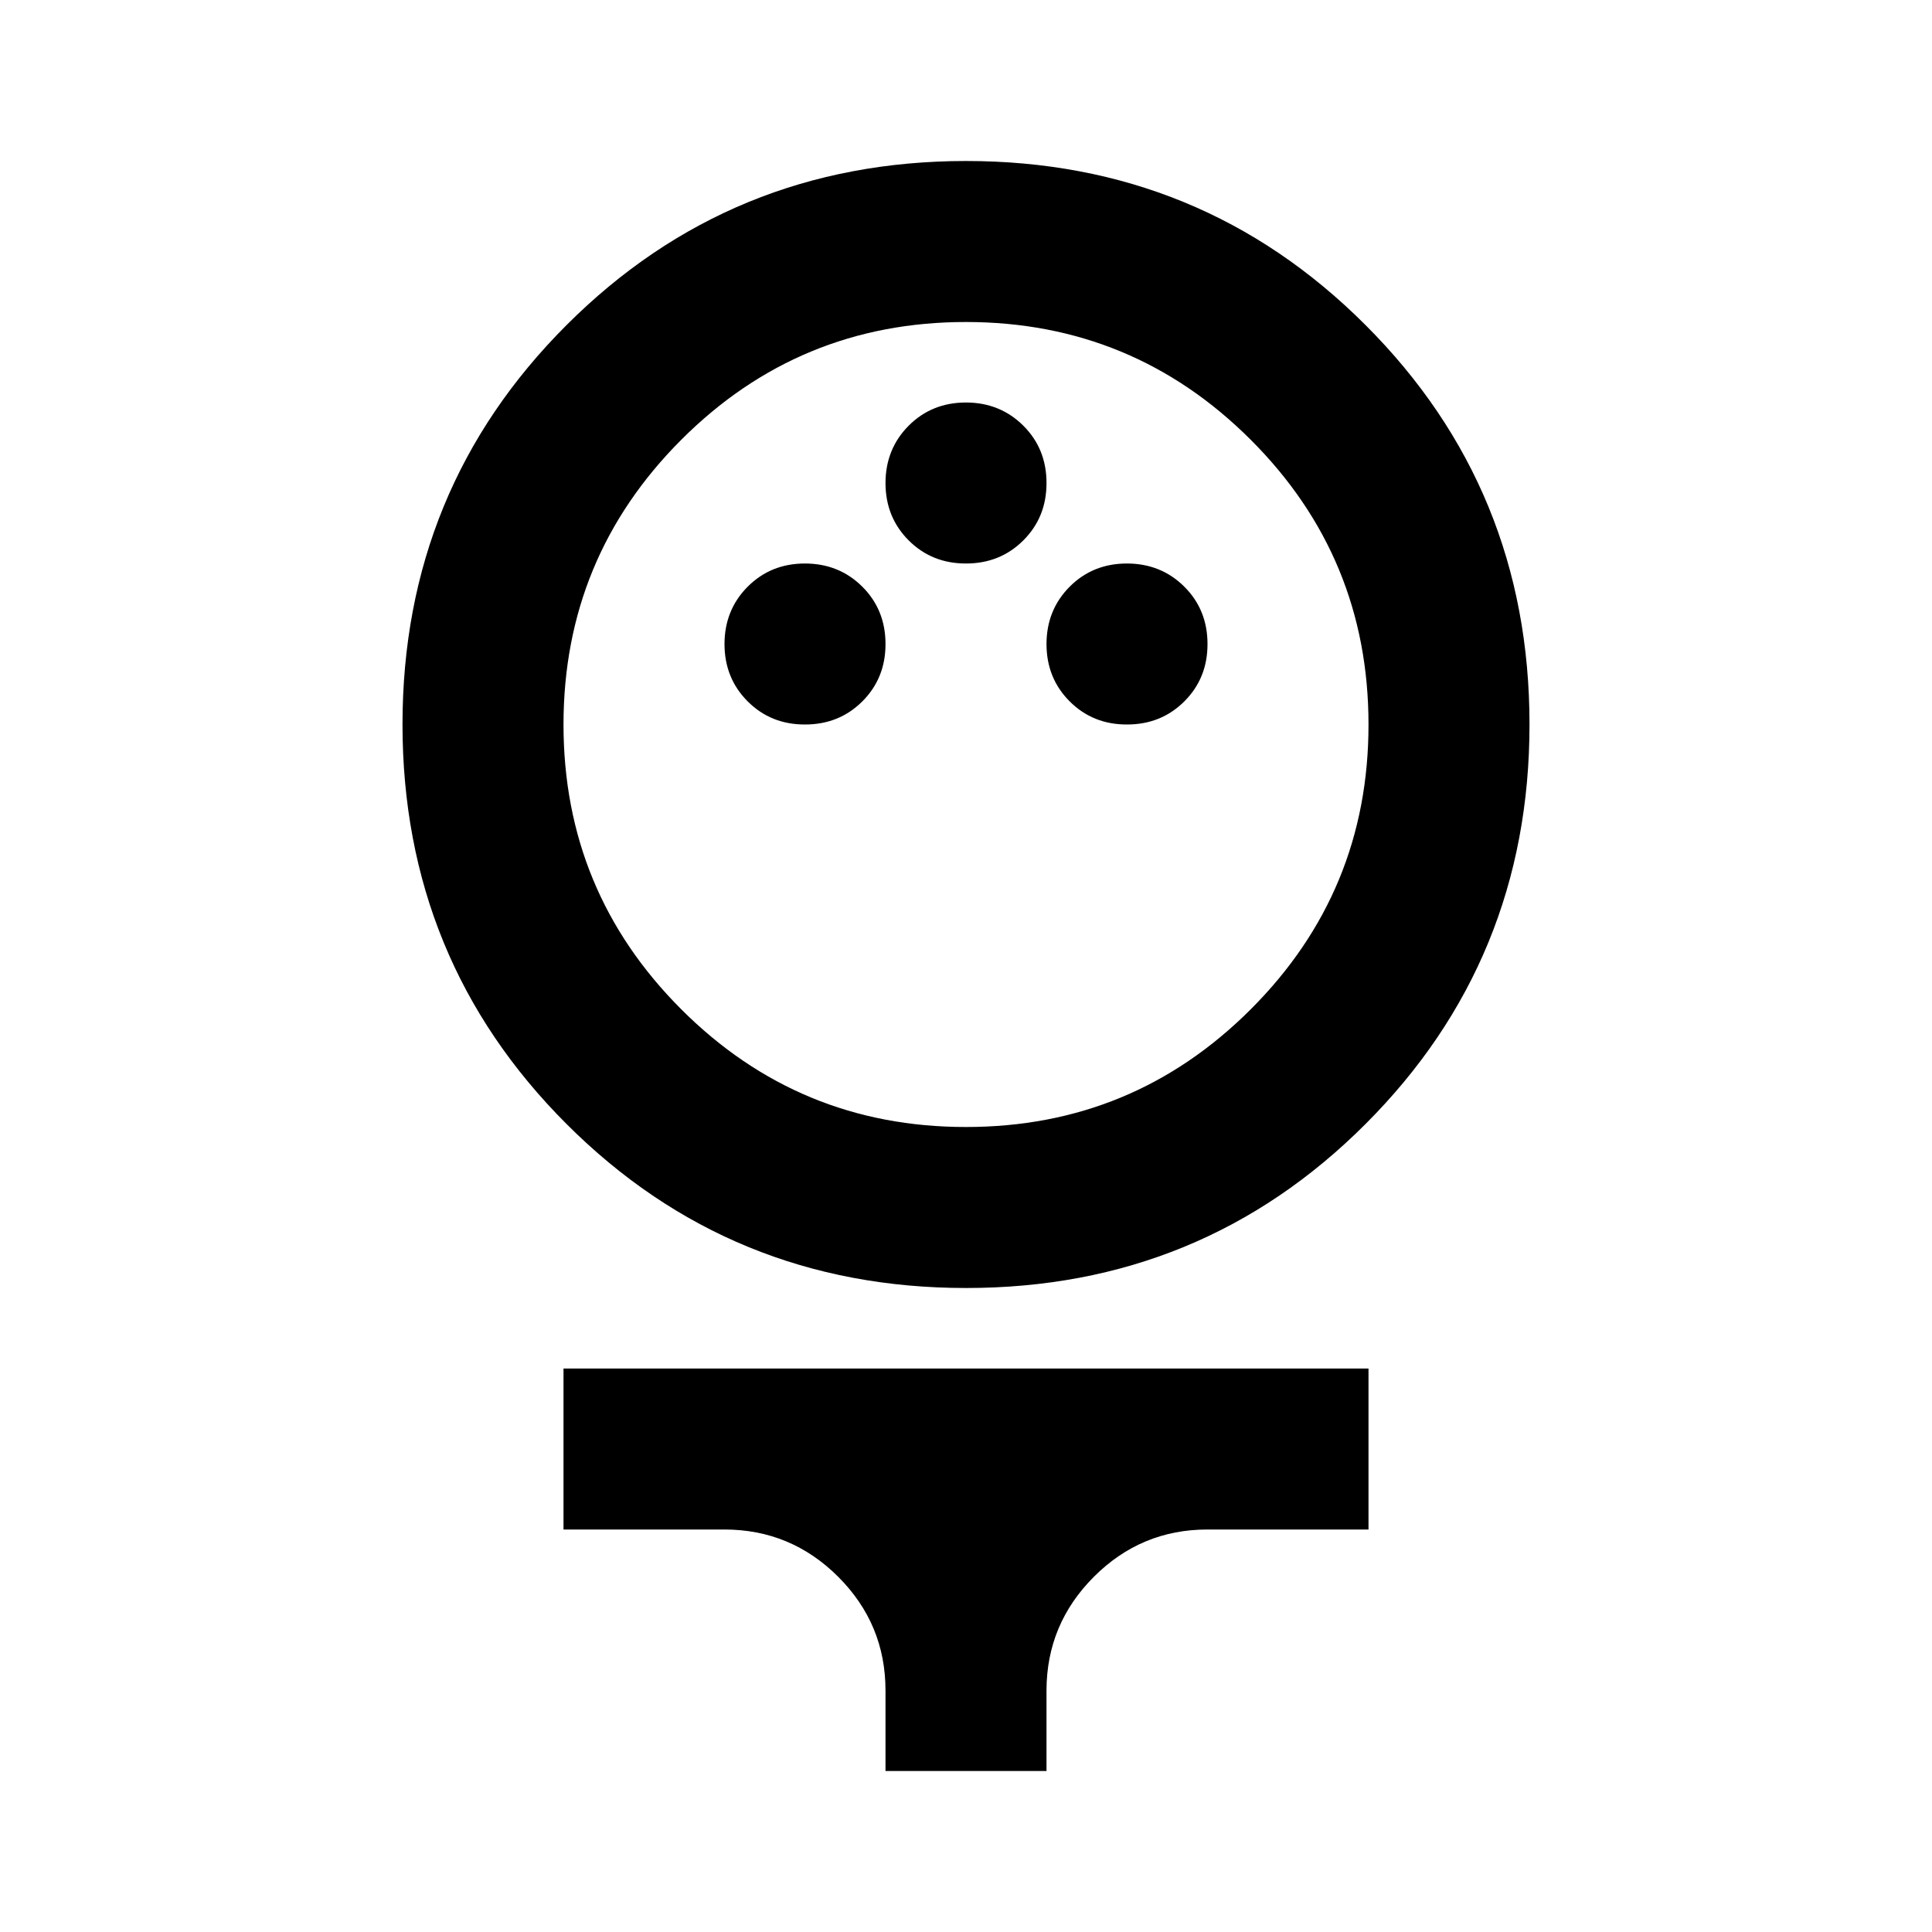 <svg xmlns="http://www.w3.org/2000/svg" width="1em" height="1em" viewBox="0 0 24 24"><path fill="currentColor" d="M12 16q-2.925 0-4.962-2.037T5 9q0-2.925 2.038-4.962T12 2q2.925 0 4.963 2.038T19 9q0 2.925-2.037 4.963T12 16m0-2q2.075 0 3.538-1.463T17 9q0-2.075-1.463-3.537T12 4Q9.925 4 8.463 5.463T7 9q0 2.075 1.463 3.538T12 14m-2-5q.425 0 .713-.288T11 8q0-.425-.288-.712T10 7q-.425 0-.712.288T9 8q0 .425.288.713T10 9m4 0q.425 0 .713-.288T15 8q0-.425-.288-.712T14 7q-.425 0-.712.288T13 8q0 .425.288.713T14 9m-2-2q.425 0 .713-.288T13 6q0-.425-.288-.712T12 5q-.425 0-.712.288T11 6q0 .425.288.713T12 7m-1 15v-1q0-.825-.587-1.412T9 19H7v-2h10v2h-2q-.825 0-1.412.588T13 21v1zm1-13"/></svg>